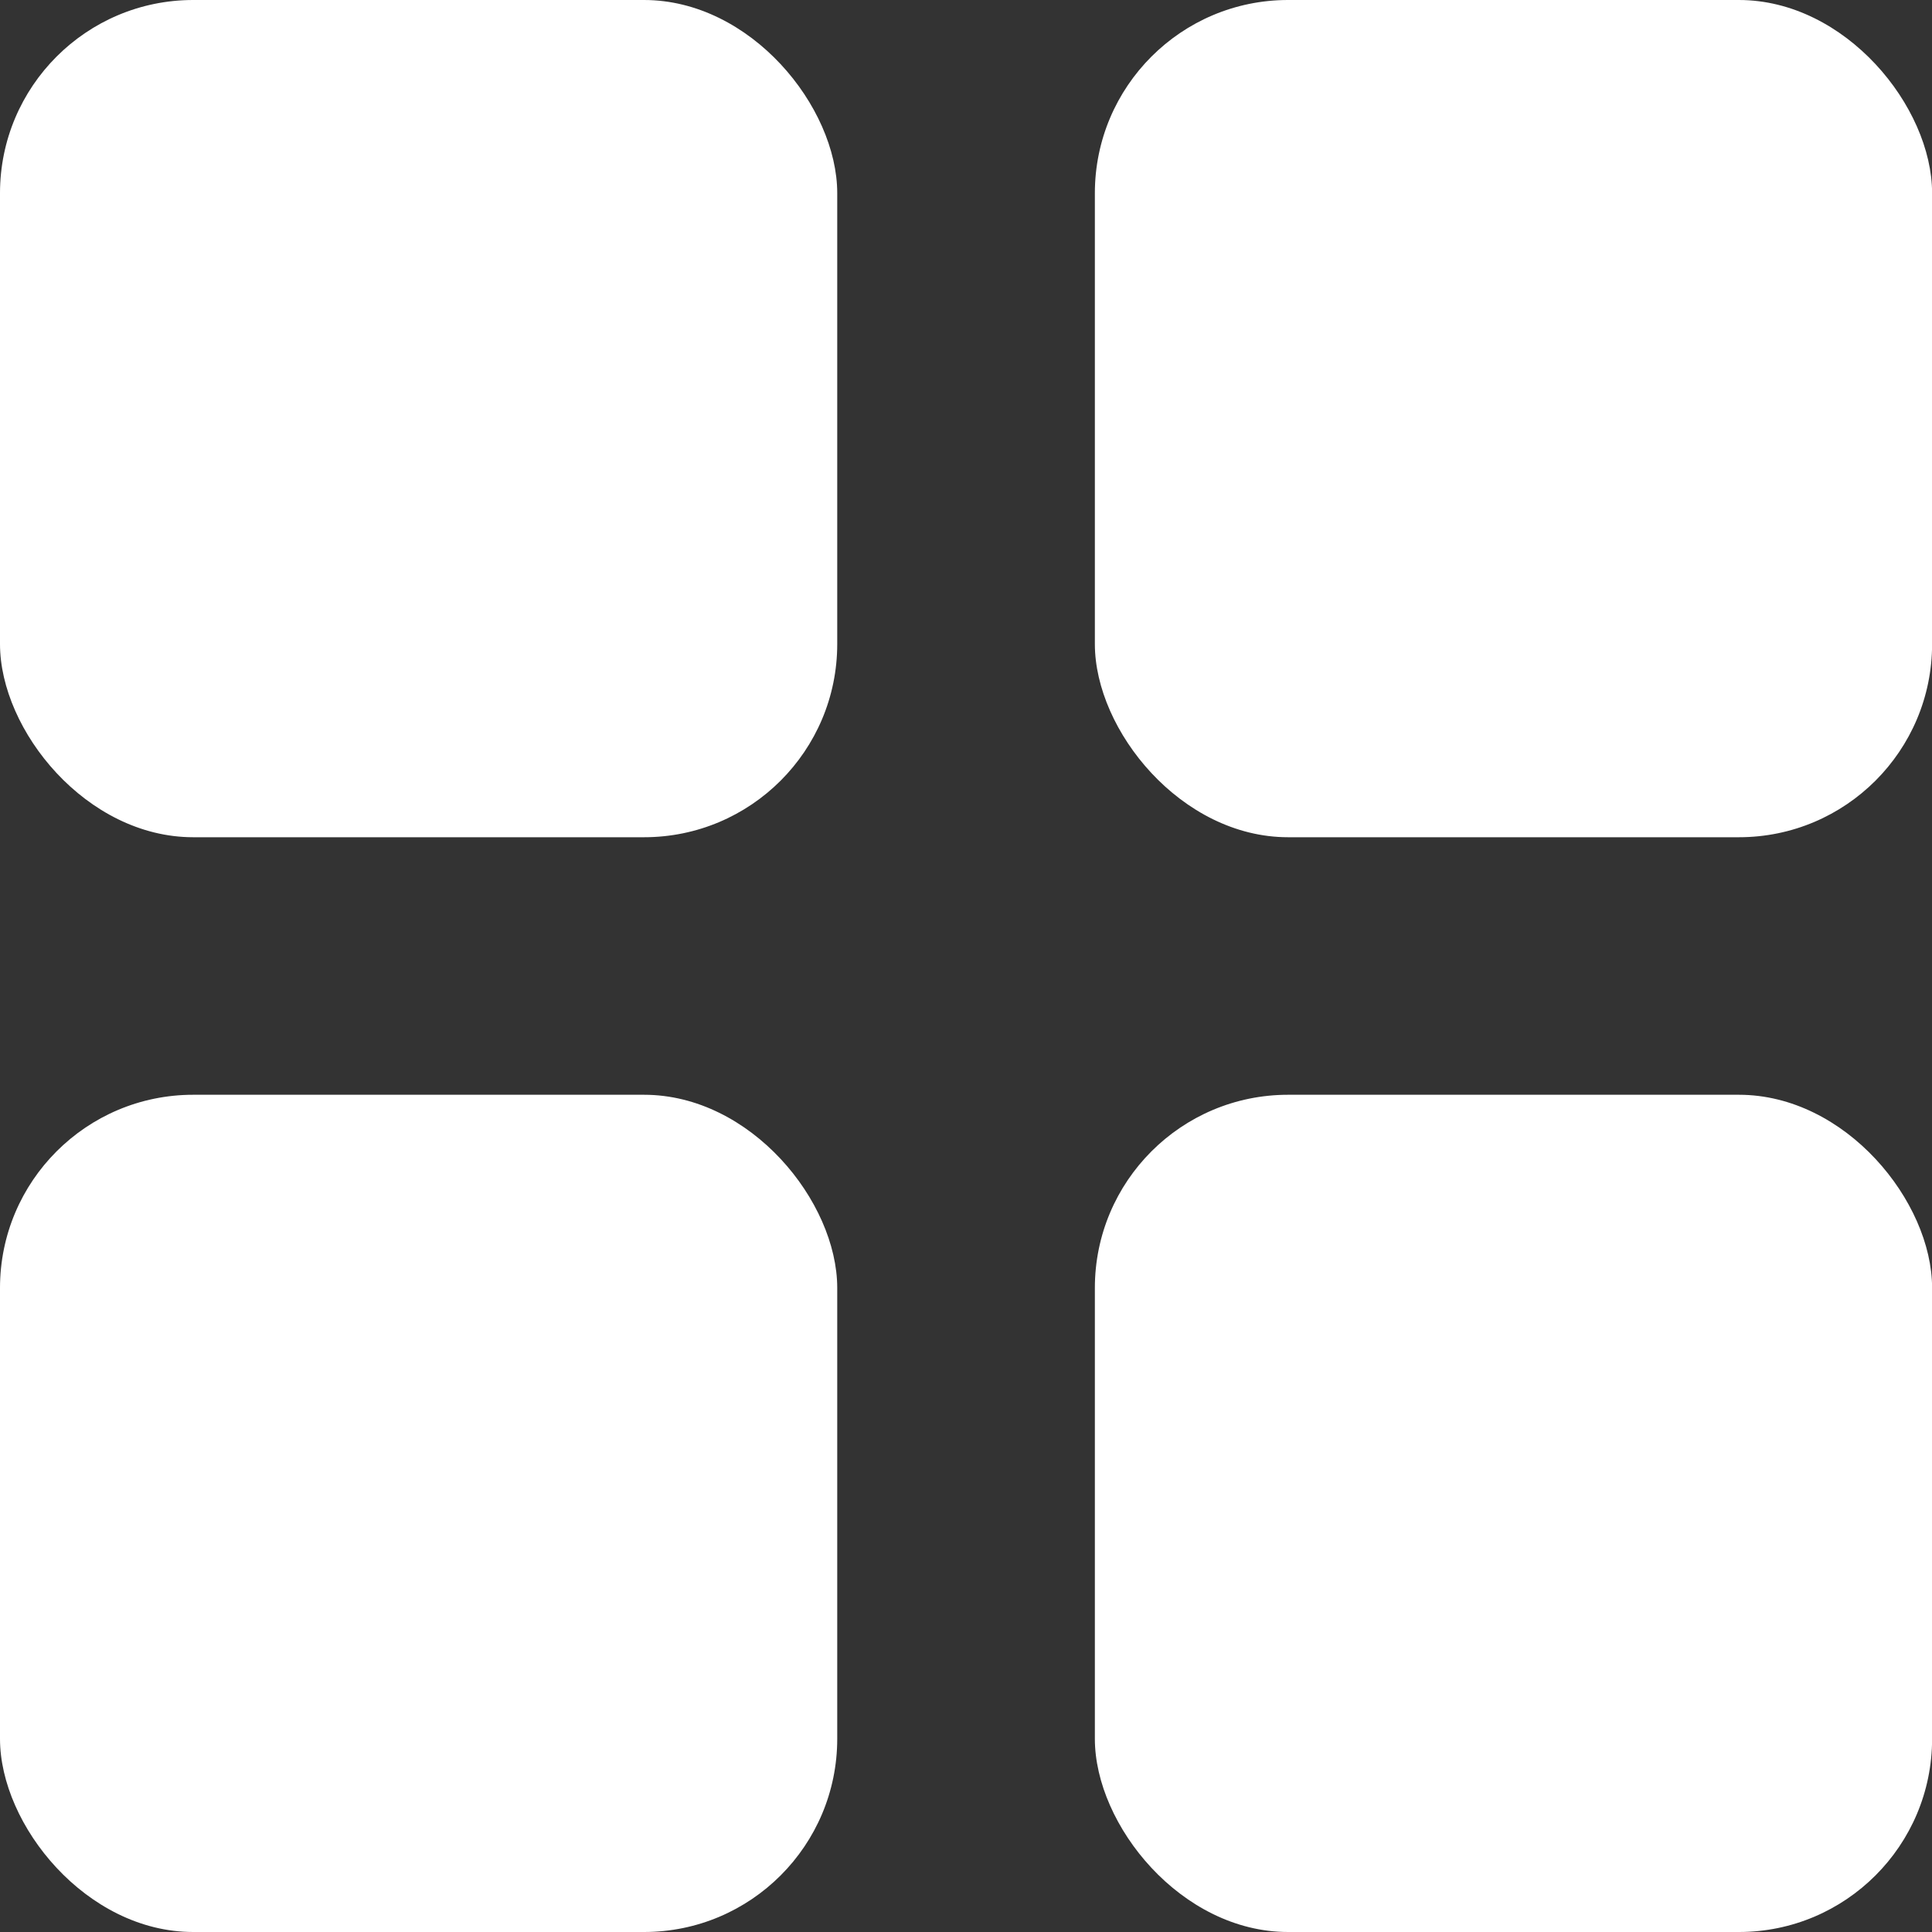 <svg width="20" height="20" viewBox="0 0 20 20" fill="none" xmlns="http://www.w3.org/2000/svg">
<rect x="0" y="0" width="20" height="20" fill="#333333" stroke="none"/>
<rect width="8.667" height="8.667" rx="2" fill="white"/>
<rect x="11.334" width="8.667" height="8.667" rx="2" fill="white"/>
<rect y="11.333" width="8.667" height="8.667" rx="2" fill="white"/>
<rect x="11.334" y="11.333" width="8.667" height="8.667" rx="2" fill="white"/>
</svg>
